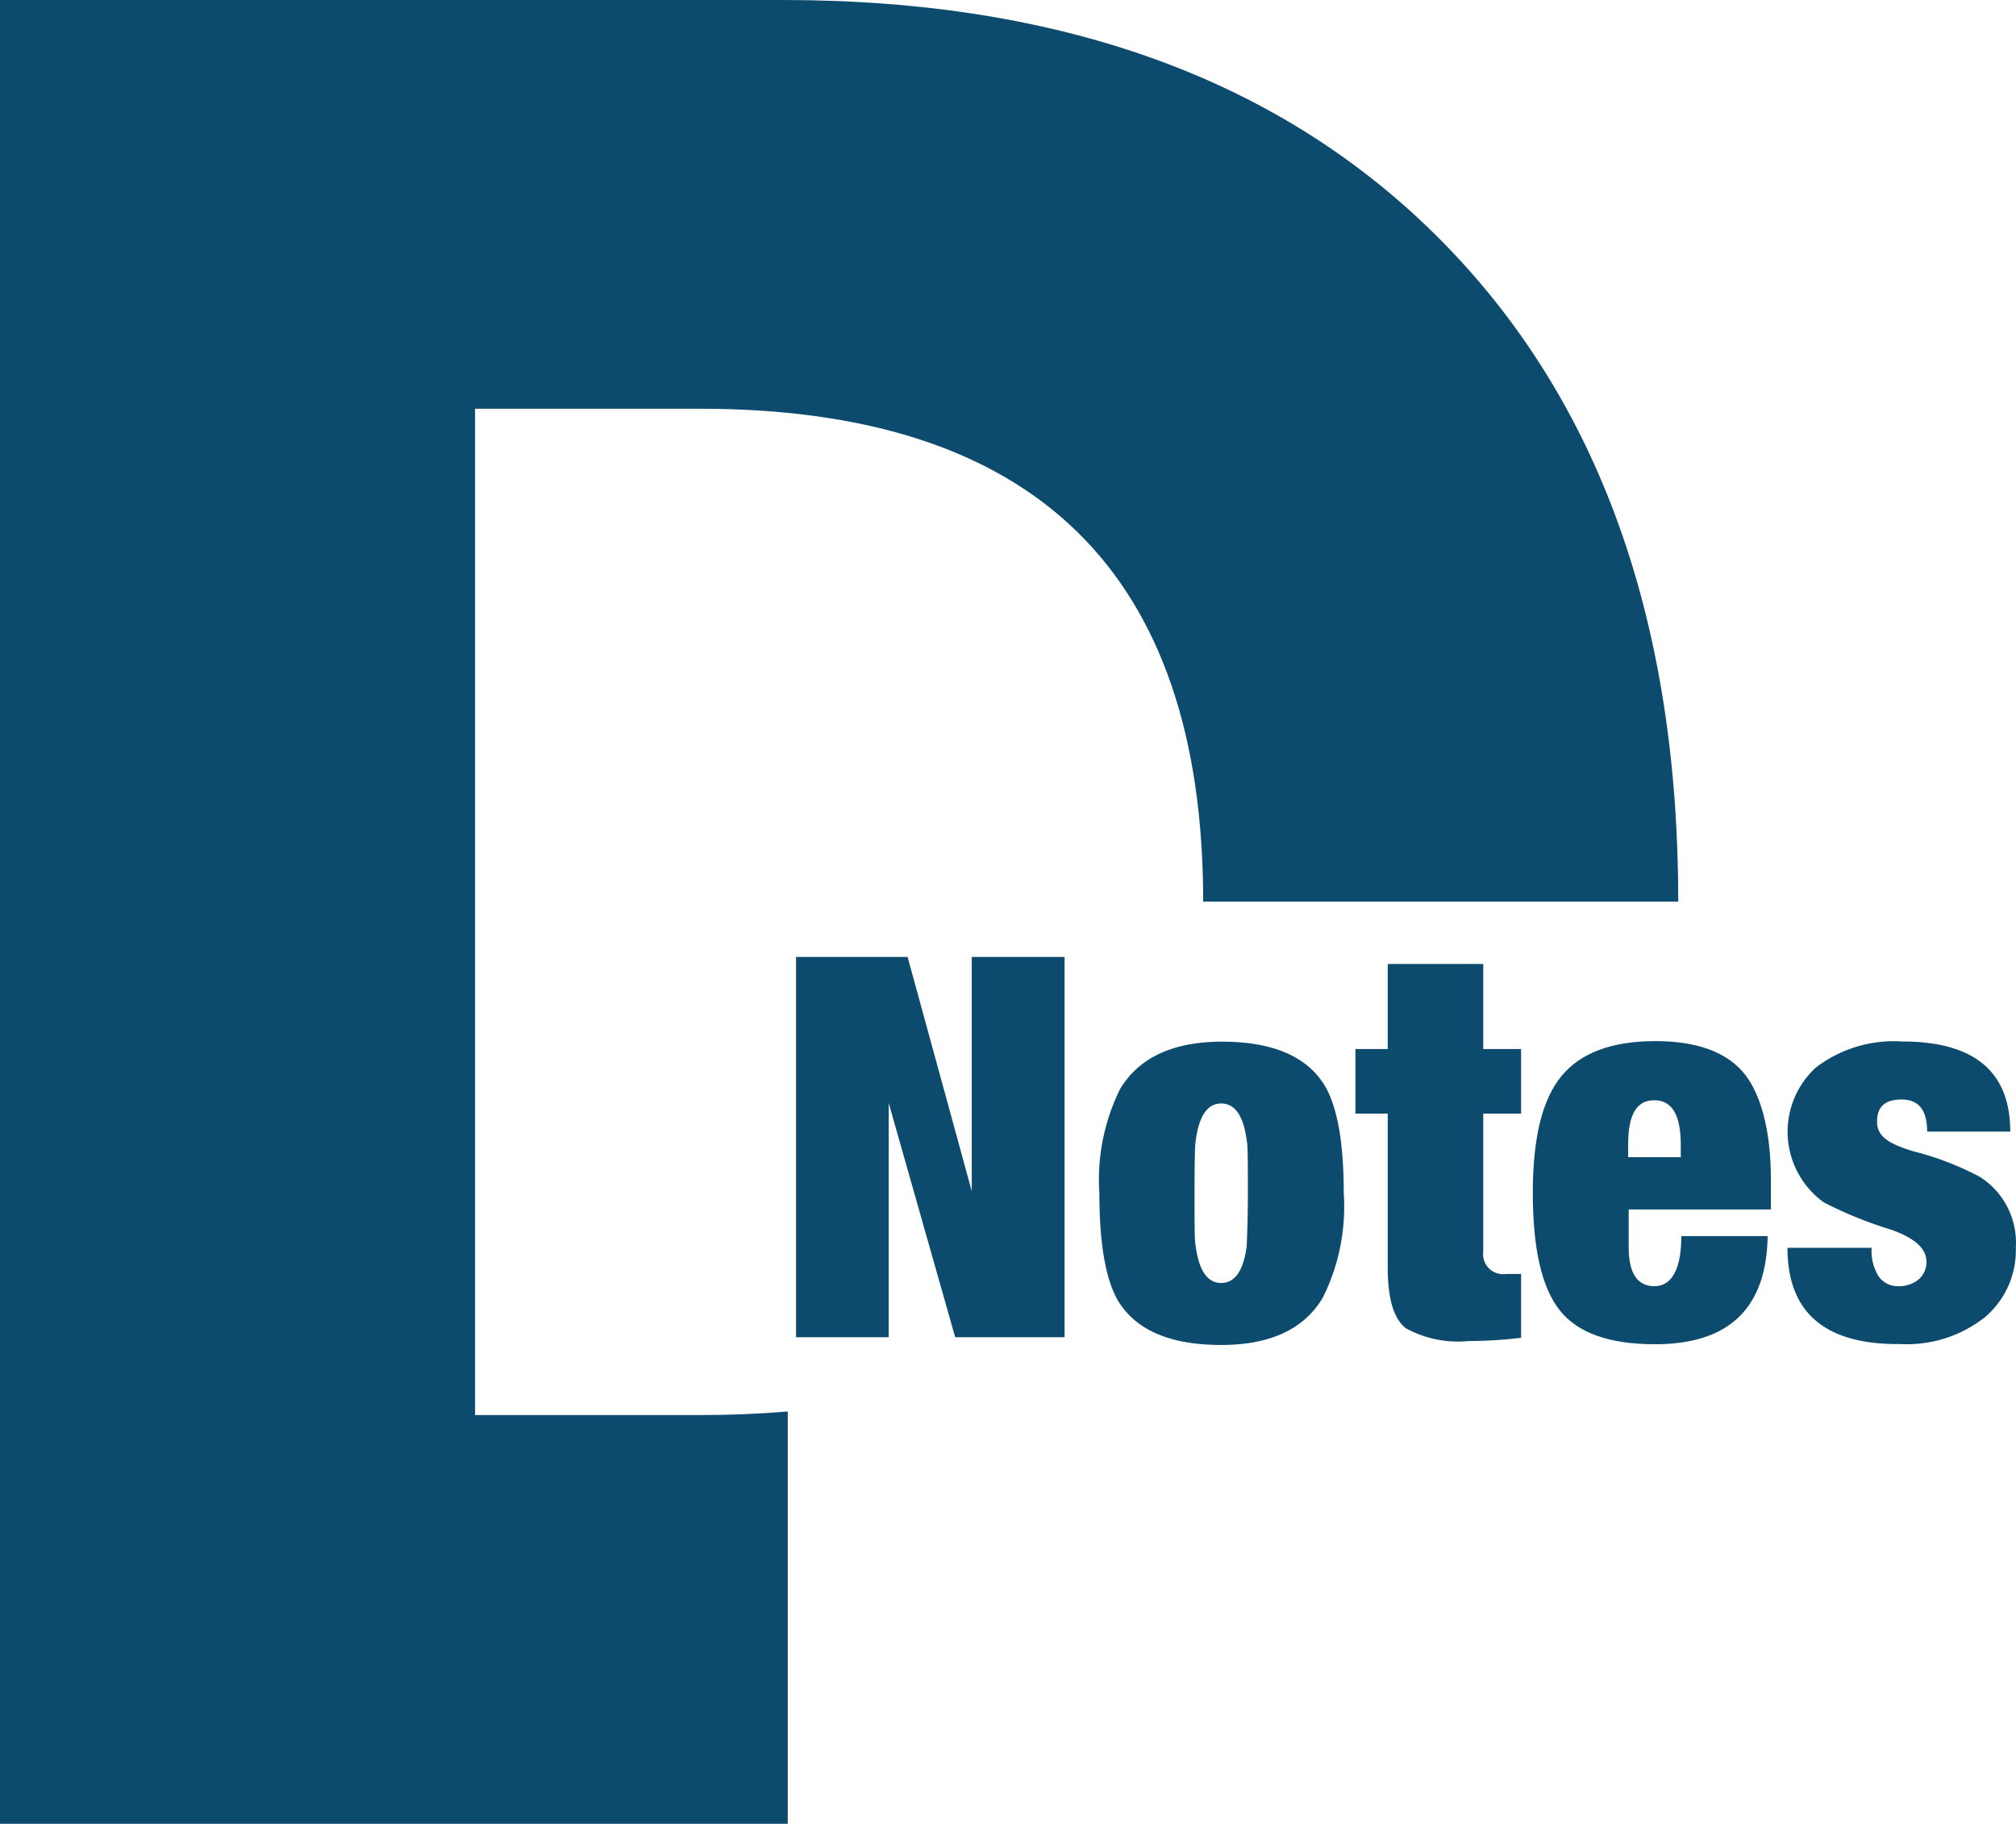 <svg xmlns="http://www.w3.org/2000/svg" viewBox="0 0 111.86 101.2"><defs><style>.cls-1{fill:#0c4a6e;}</style></defs><g id="Layer_2" data-name="Layer 2"><g id="Layer_1-2" data-name="Layer 1"><path class="cls-1" d="M0,41.38V101.2H43.71V78.32c-1.54.13-3.16.2-4.88.2H26.36V22.68H38.83q27.93,0,27.93,27.35H93.12q0-23.41-13.18-36.71T43.51,0H0V41.38"/><path class="cls-1" d="M44.17,74.2V53.1h6.19l3.56,13v-13h5.15V74.2H53l-3.69-13v13Z"/><path class="cls-1" d="M74.56,66.22A11.31,11.31,0,0,1,73.4,72q-1.56,2.63-5.64,2.63-4.26,0-5.74-2.48Q61,70.36,61,66.19a11.3,11.3,0,0,1,1.15-5.76q1.57-2.62,5.65-2.63c2.83,0,4.75.83,5.73,2.48Q74.56,62.07,74.56,66.22Zm-8.28,0c0,1.68,0,2.64.06,2.9.18,1.38.65,2.07,1.42,2.07s1.24-.69,1.42-2.07c0-.27.06-1.24.06-2.9s0-2.65-.06-2.92c-.18-1.38-.65-2.07-1.42-2.07s-1.24.7-1.42,2.1C66.3,63.58,66.28,64.55,66.28,66.22Z"/><path class="cls-1" d="M75.21,61.79V58.21H77V53.49H82.3v4.72h2.1v3.58H82.3v7.65a1.11,1.11,0,0,0,1.27,1.25h.83v3.54a23.52,23.52,0,0,1-2.9.18A6,6,0,0,1,78,73.7c-.69-.55-1-1.68-1-3.38V61.79Z"/><path class="cls-1" d="M98.26,67.11H90.37v2.1c0,1.44.48,2.16,1.43,2.16s1.49-.93,1.49-2.78h4.79q-.09,6-6.25,6-3.81,0-5.29-1.89c-1-1.26-1.49-3.43-1.49-6.51s.53-5.19,1.59-6.48,2.8-1.94,5.21-1.94c2.2,0,3.81.55,4.81,1.66s1.6,3.21,1.6,6Zm-5-2.9v-.7q0-2.46-1.47-2.46c-1,0-1.45.82-1.45,2.46v.7Z"/><path class="cls-1" d="M99.18,69.24h4.67a2.64,2.64,0,0,0,.4,1.6,1.3,1.3,0,0,0,1.1.53,1.7,1.7,0,0,0,1.1-.37,1.25,1.25,0,0,0,.44-1c0-.73-.67-1.32-2-1.78a22.46,22.46,0,0,1-3.69-1.5,4.83,4.83,0,0,1-.45-7.48,7.12,7.12,0,0,1,4.79-1.45q6,0,6,5h-4.61c0-1.19-.47-1.78-1.42-1.78s-1.36.42-1.36,1.24.67,1.22,2,1.63a16.39,16.39,0,0,1,3.7,1.42,4.32,4.32,0,0,1,2,3.93,4.87,4.87,0,0,1-1.69,3.84,7,7,0,0,1-4.73,1.51C101.26,74.62,99.18,72.83,99.18,69.24Z"/></g></g></svg>